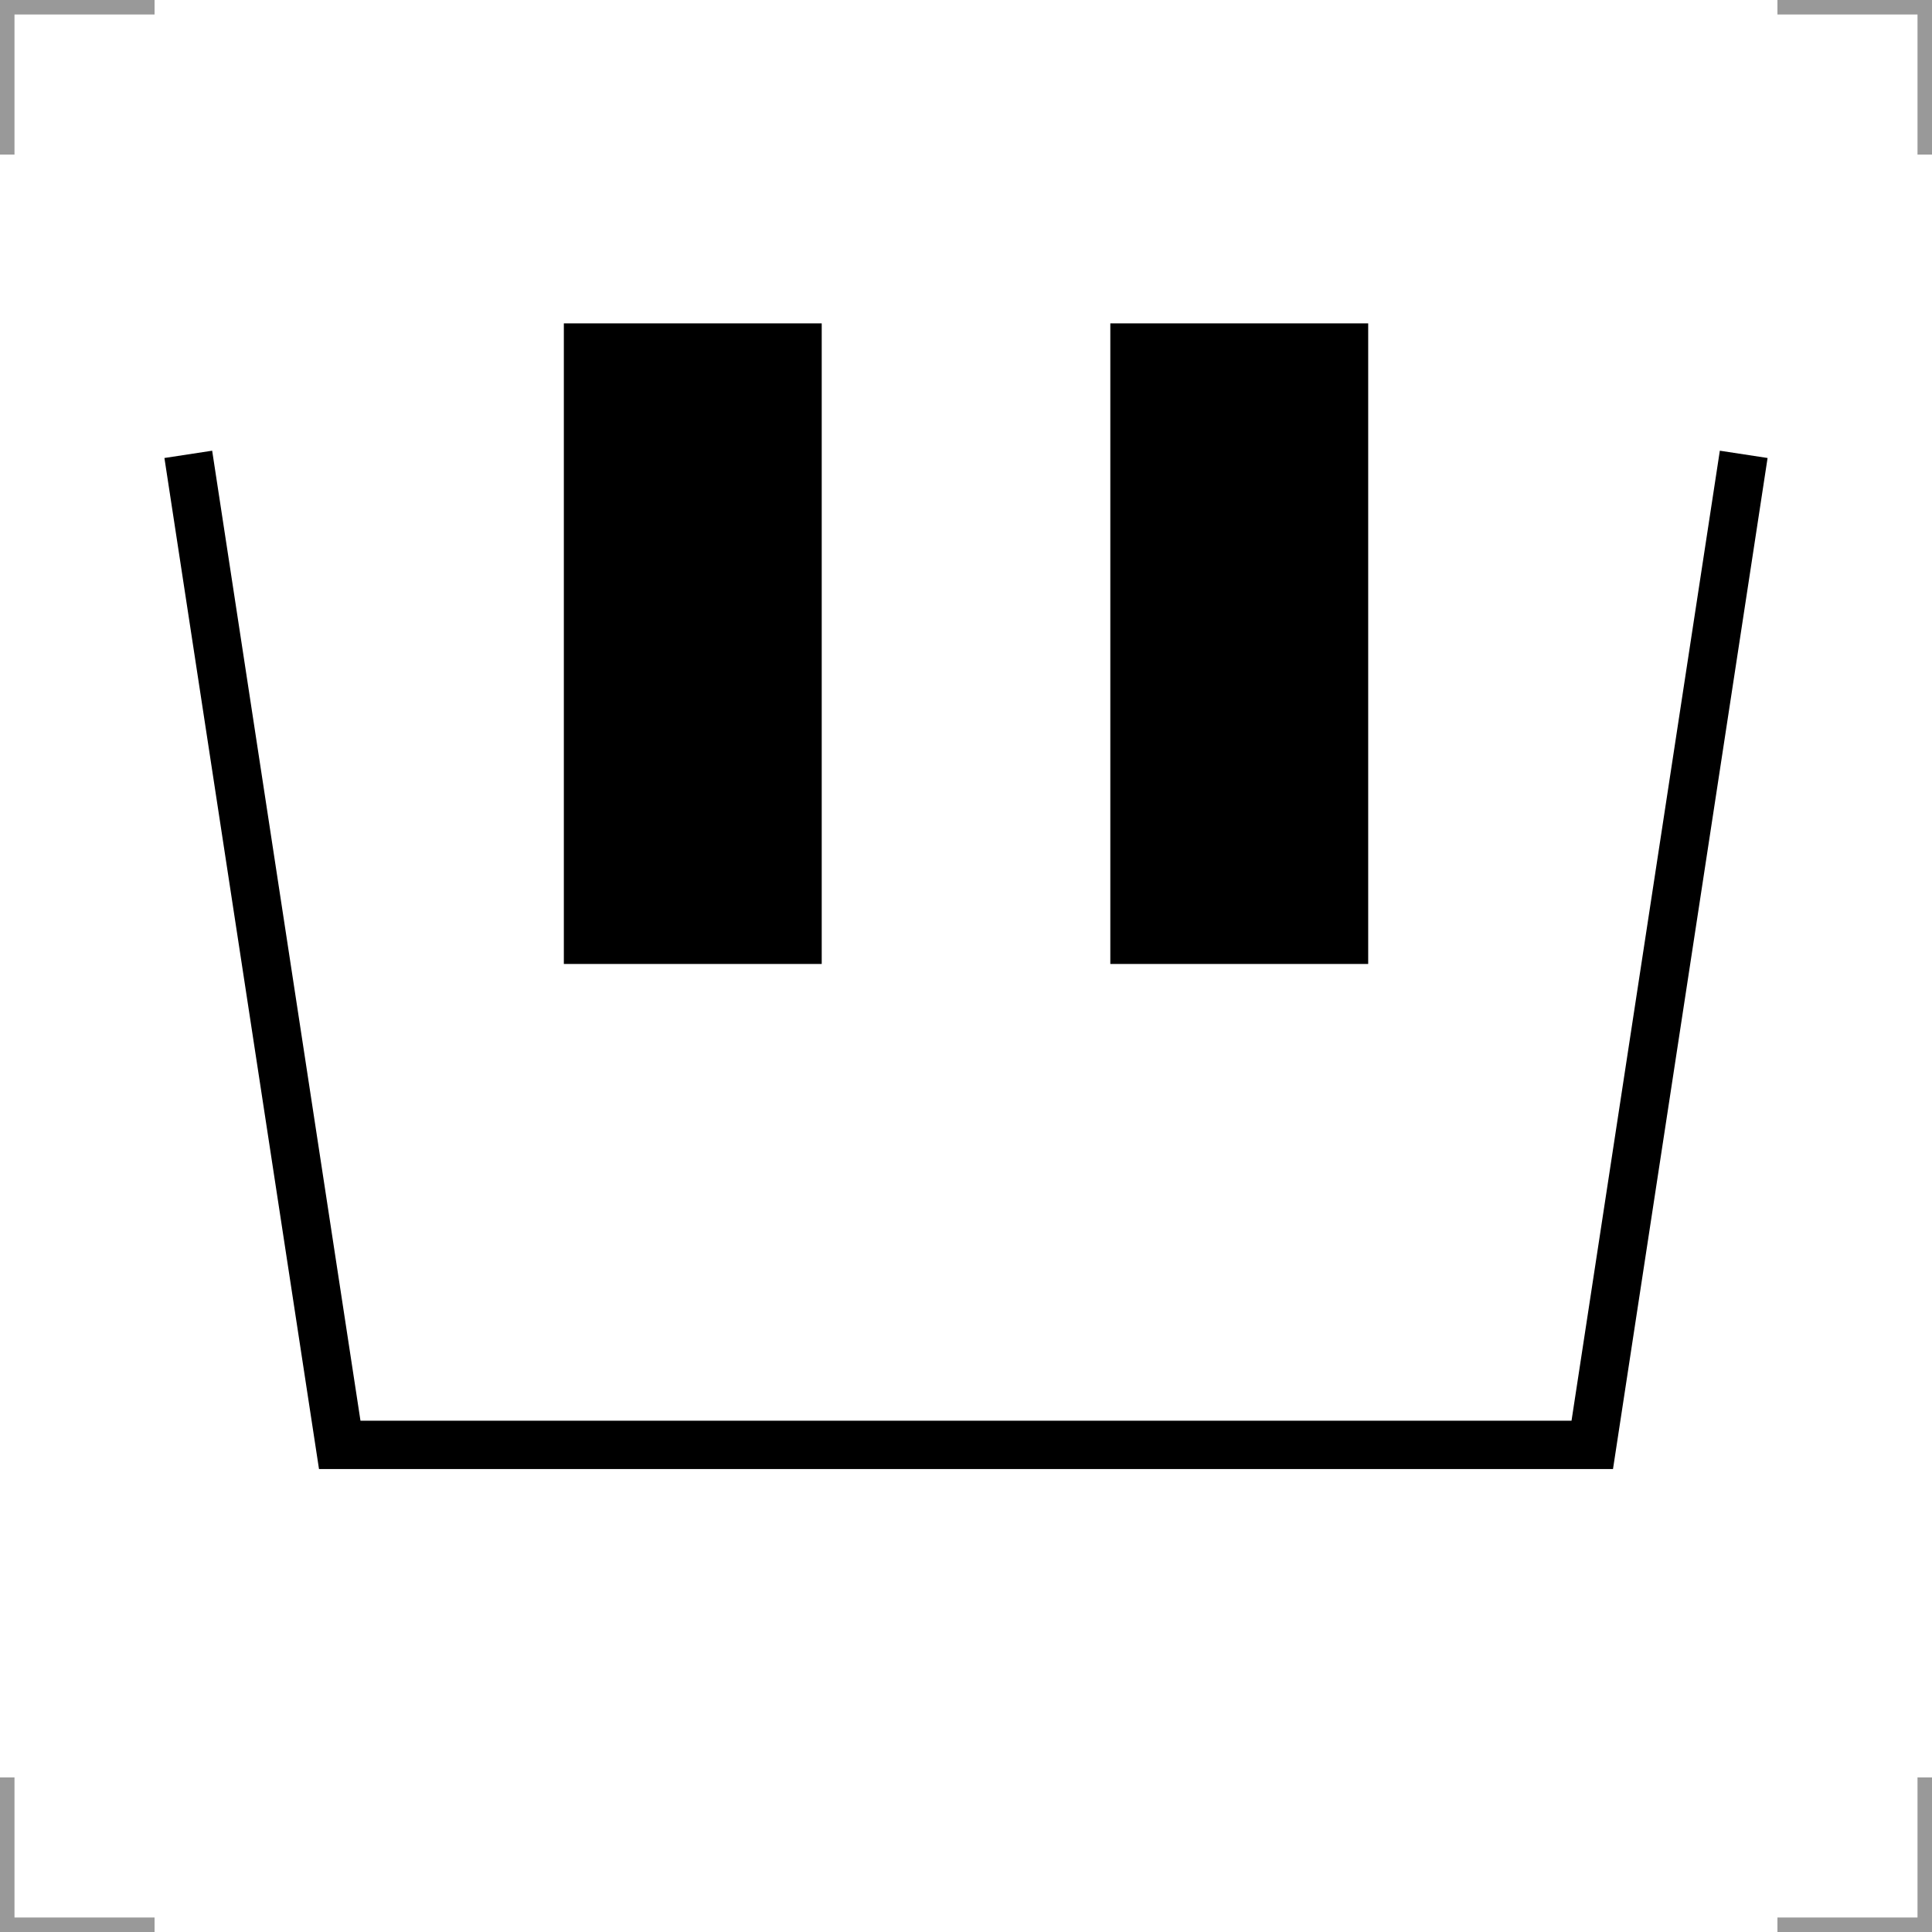 <?xml version="1.0" encoding="UTF-8"?>
<svg width="200" height="200" version="1.1" xmlns="http://www.w3.org/2000/svg">
 <g fill="none" stroke="#999" stroke-width="3">
  <path d="m0 16v-16h16"/>
  <path d="m200 16v-16h-16"/>
  <path d="m0 184v16h16"/>
  <path d="m200 184v16h-16"/>
 </g>
 <path d="m19.492 47.034 15.678 102.54h129.66l15.678-102.54" fill="none" stroke="#000" stroke-width="5"/>
 <rect x="58.369" y="33.475" width="26.695" height="66.314"/>
 <rect x="114.94" y="33.475" width="26.695" height="66.314"/>
</svg>
